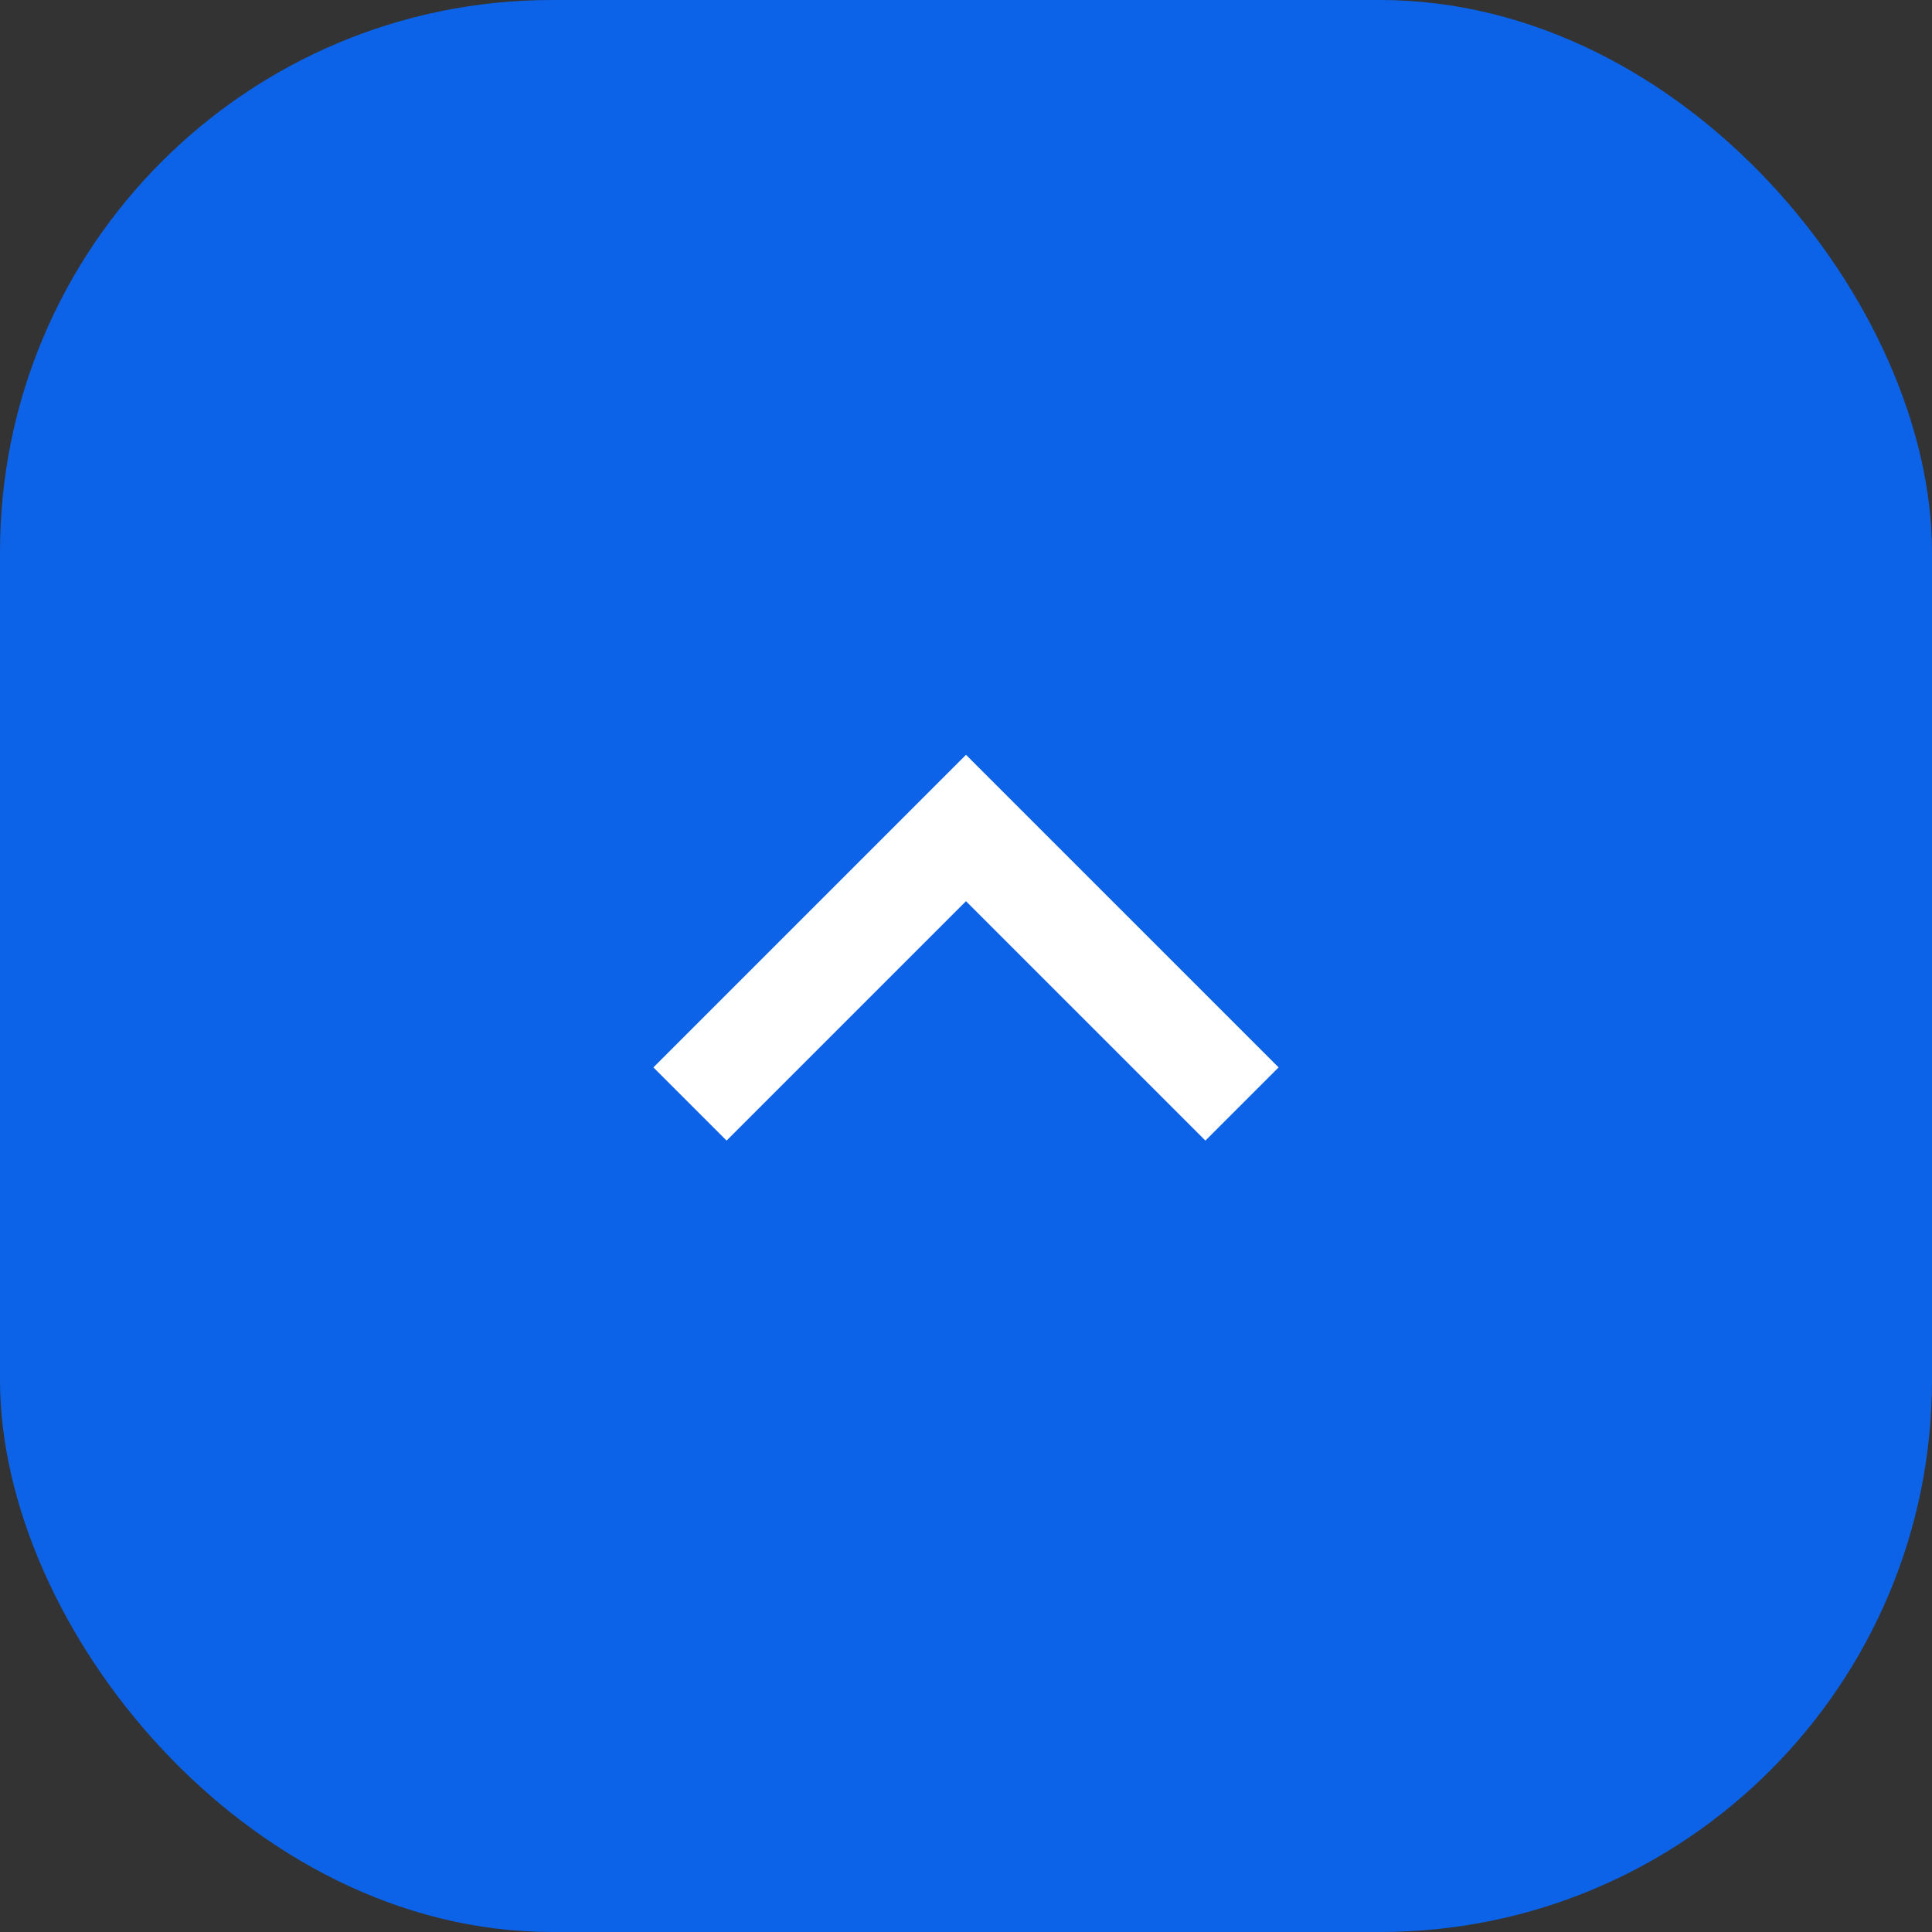 <svg width="28" height="28" viewBox="0 0 28 28" fill="none" xmlns="http://www.w3.org/2000/svg">
<rect x="0" y="0" width="28" height="28" fill="#333333" stroke="none"/>
<rect x="28" y="28" width="28" height="28" rx="8" transform="rotate(-180 28 28)" fill="#0C63E7"/>
<path d="M18 16L14 12L10 16" stroke="white" stroke-width="1.5"/>
</svg>
